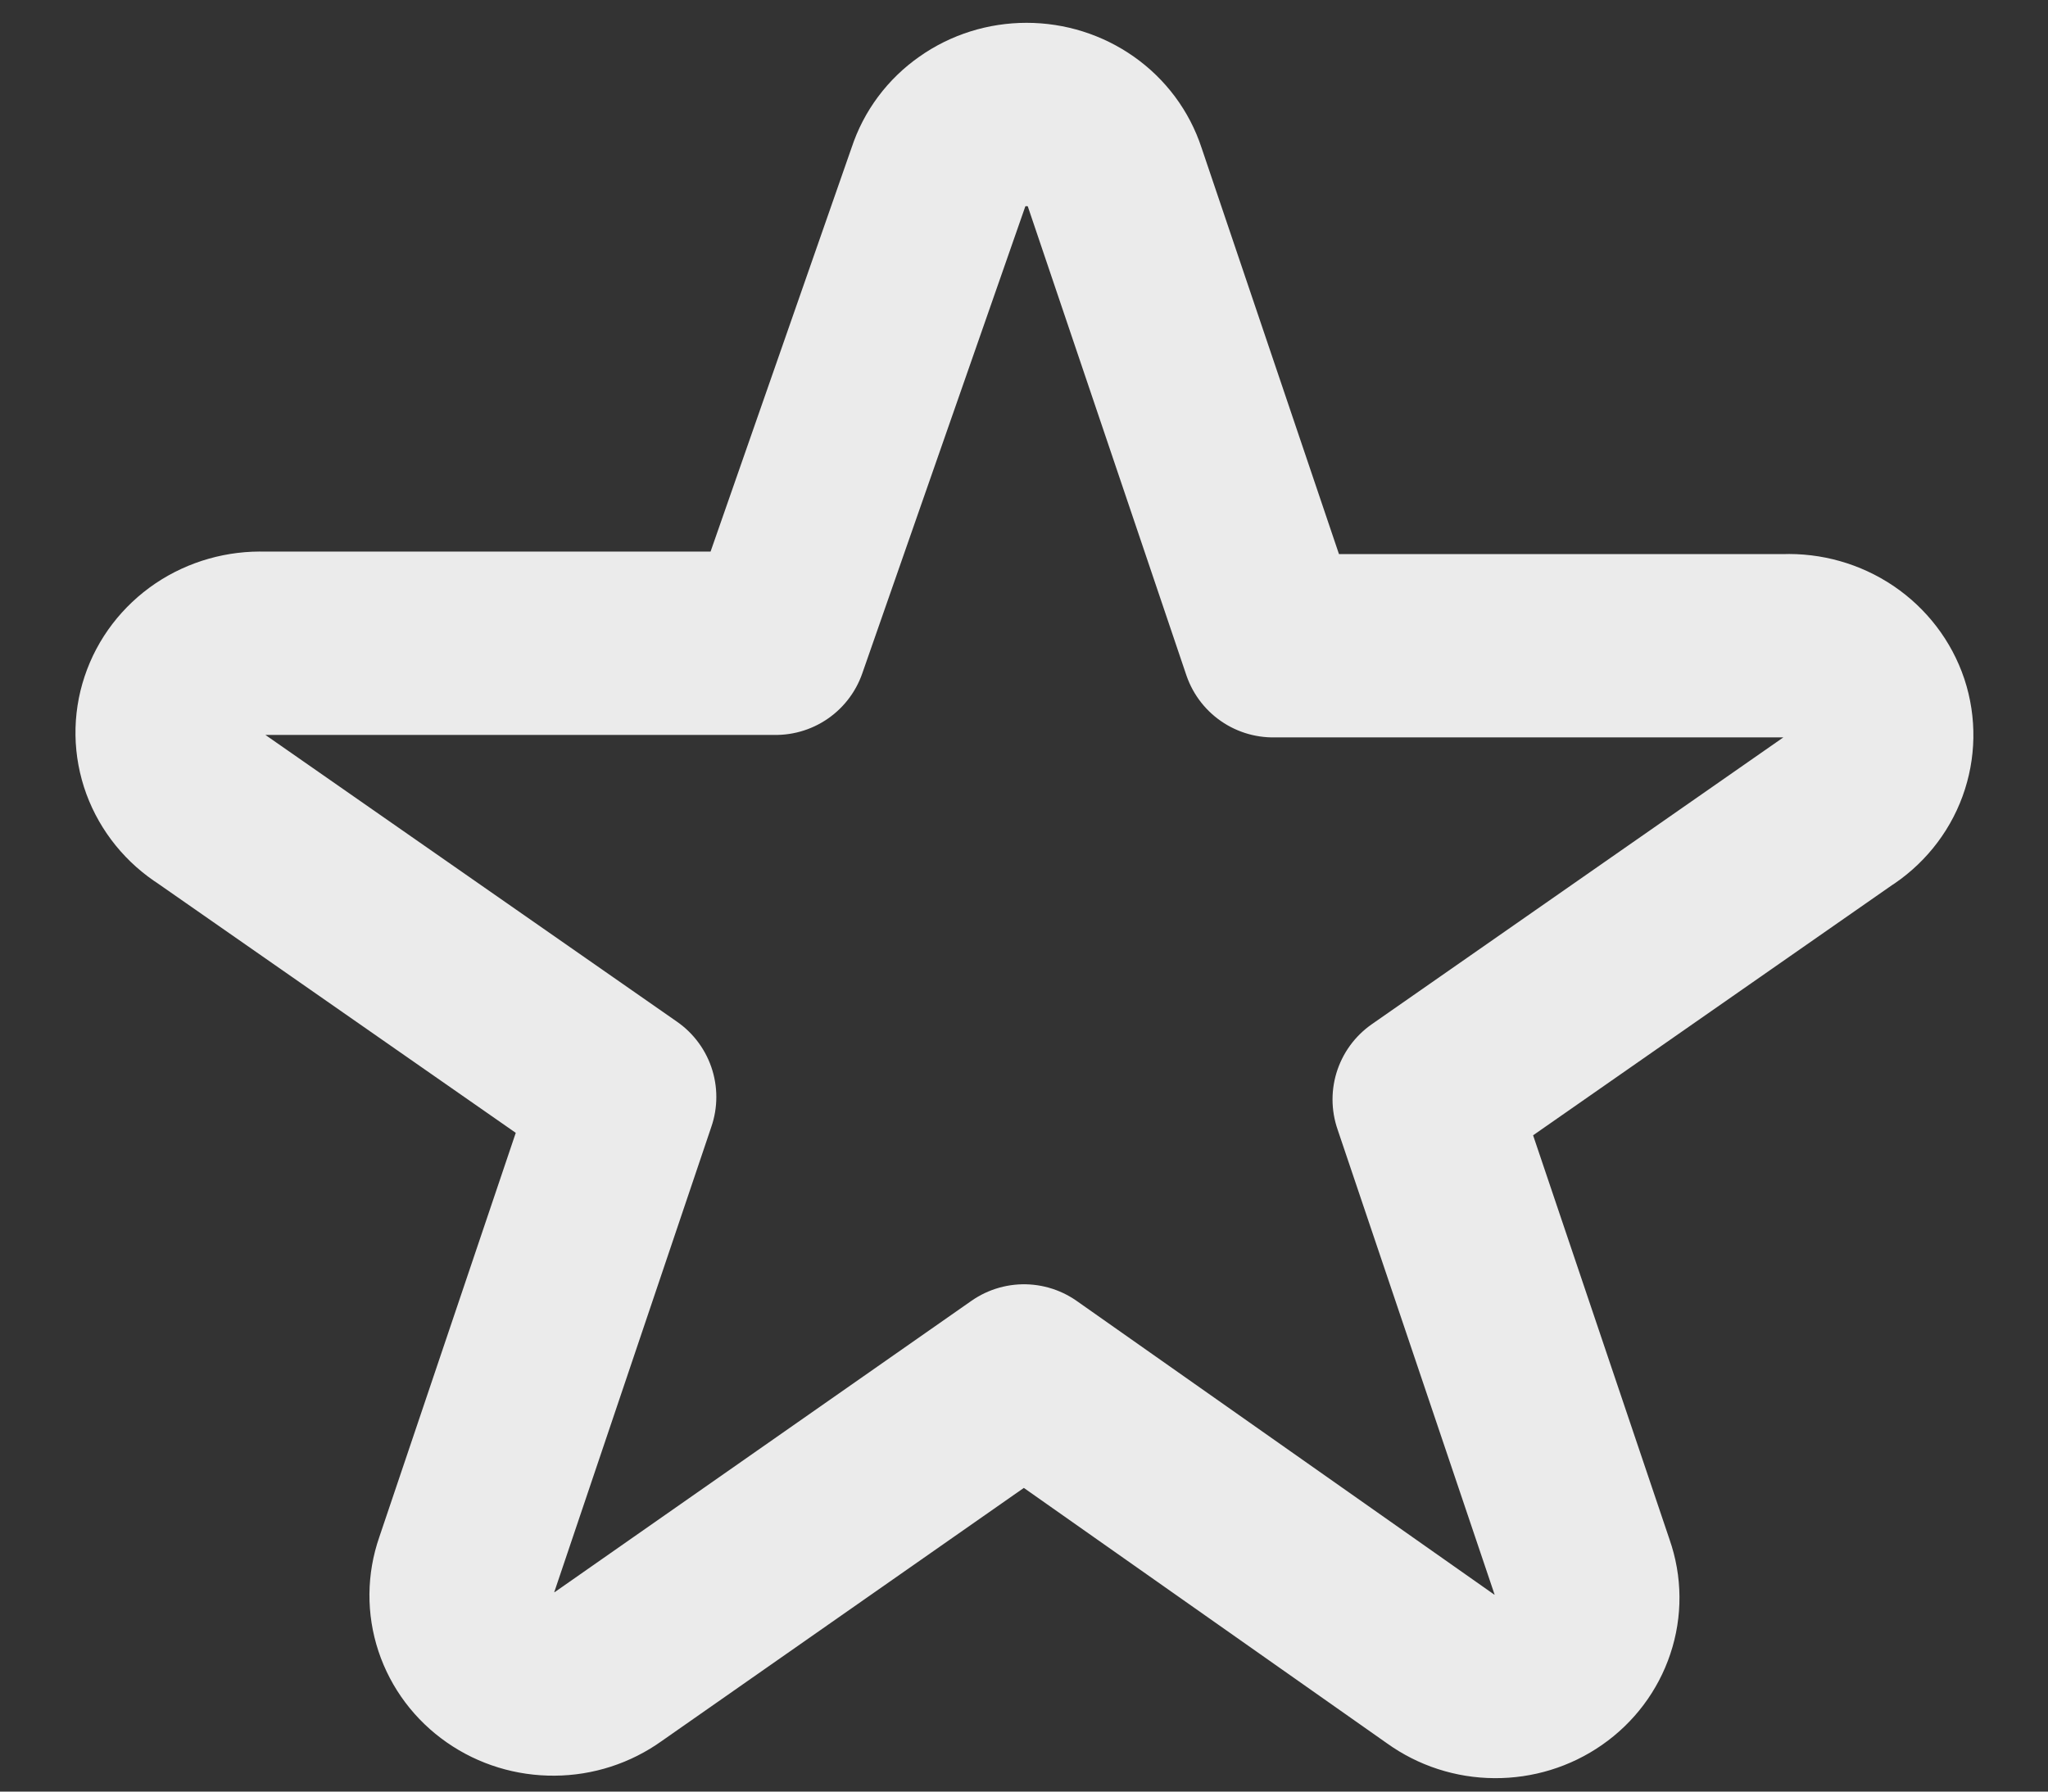 <svg width="24" height="21" viewBox="0 0 24 21" fill="none" xmlns="http://www.w3.org/2000/svg">
<rect x="0" y="0" width="24" height="21" fill="#333333" stroke="none"/>
<path fill-rule="evenodd" clip-rule="evenodd" d="M11 2.068C11.069 1.857 11.206 1.673 11.392 1.543C11.577 1.412 11.8 1.342 12.03 1.342C12.26 1.342 12.483 1.412 12.669 1.543C12.854 1.673 12.991 1.857 13.06 2.068L14.92 7.569H20.92C21.158 7.56 21.392 7.627 21.587 7.758C21.782 7.89 21.927 8.079 22 8.297C22.072 8.515 22.068 8.75 21.989 8.966C21.91 9.182 21.759 9.367 21.56 9.492L16.69 12.887L18.55 18.398C18.624 18.608 18.626 18.835 18.555 19.046C18.485 19.257 18.347 19.441 18.16 19.571C17.974 19.701 17.749 19.77 17.519 19.768C17.288 19.767 17.065 19.694 16.88 19.561L12 16.128L7.13 19.533C6.946 19.665 6.722 19.738 6.492 19.739C6.261 19.741 6.036 19.672 5.85 19.542C5.663 19.412 5.525 19.228 5.455 19.017C5.385 18.806 5.387 18.579 5.46 18.369L7.32 12.858L2.45 9.464C2.251 9.338 2.101 9.153 2.021 8.937C1.942 8.721 1.938 8.486 2.011 8.268C2.083 8.05 2.228 7.861 2.423 7.729C2.618 7.598 2.852 7.532 3.09 7.54H9.09L11 2.068Z" stroke="#EBEBEB" stroke-width="2.149" stroke-linecap="round" stroke-linejoin="round"/>
</svg>
